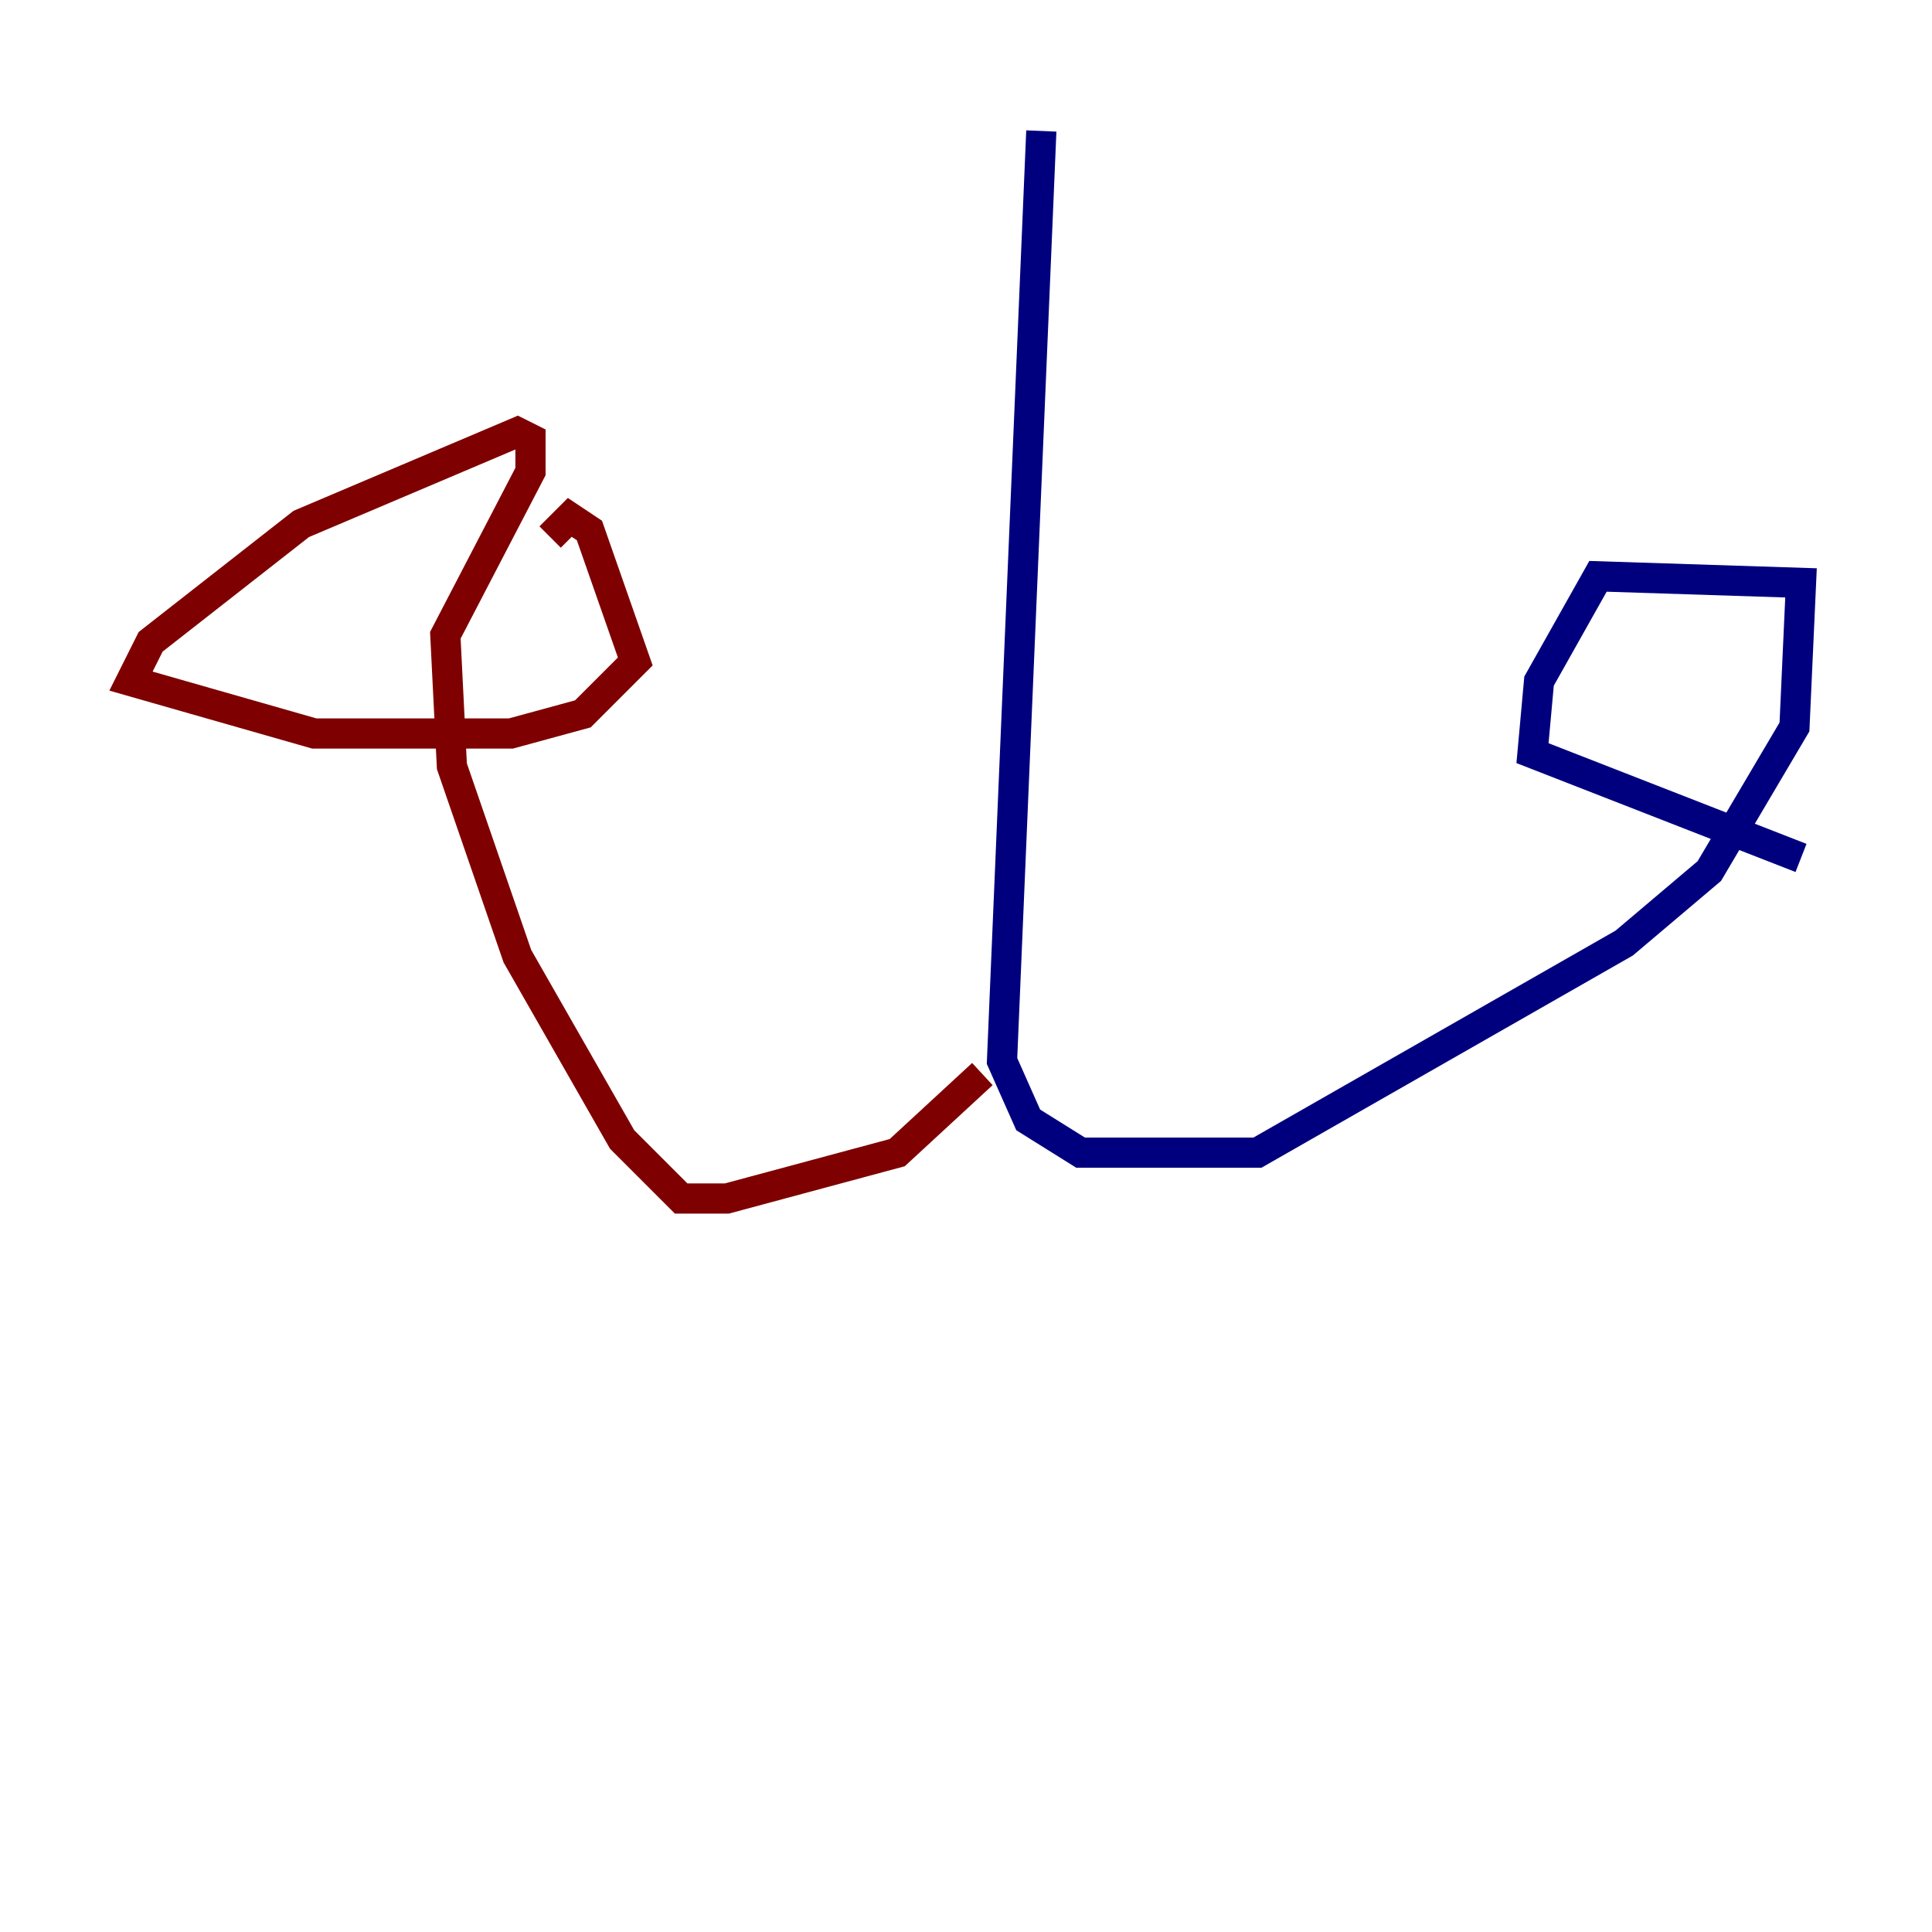<?xml version="1.0" encoding="utf-8" ?>
<svg baseProfile="tiny" height="128" version="1.2" viewBox="0,0,128,128" width="128" xmlns="http://www.w3.org/2000/svg" xmlns:ev="http://www.w3.org/2001/xml-events" xmlns:xlink="http://www.w3.org/1999/xlink"><defs /><polyline fill="none" points="68.99,8.678 66.386,70.291 68.122,74.197 71.593,76.366 83.308,76.366 107.607,62.481 113.248,57.709 118.888,48.163 119.322,38.617 105.871,38.183 101.966,45.125 101.532,49.898 119.322,56.841" stroke="#00007f" stroke-width="2" /><polyline fill="none" points="65.085,71.159 59.444,76.366 48.163,79.403 45.125,79.403 41.22,75.498 34.278,63.349 29.939,50.766 29.505,42.088 35.146,31.241 35.146,29.071 34.278,28.637 19.959,34.712 9.98,42.522 8.678,45.125 20.827,48.597 33.844,48.597 38.617,47.295 42.088,43.824 39.051,35.146 37.749,34.278 36.447,35.58" stroke="#7f0000" stroke-width="2" /></svg>
